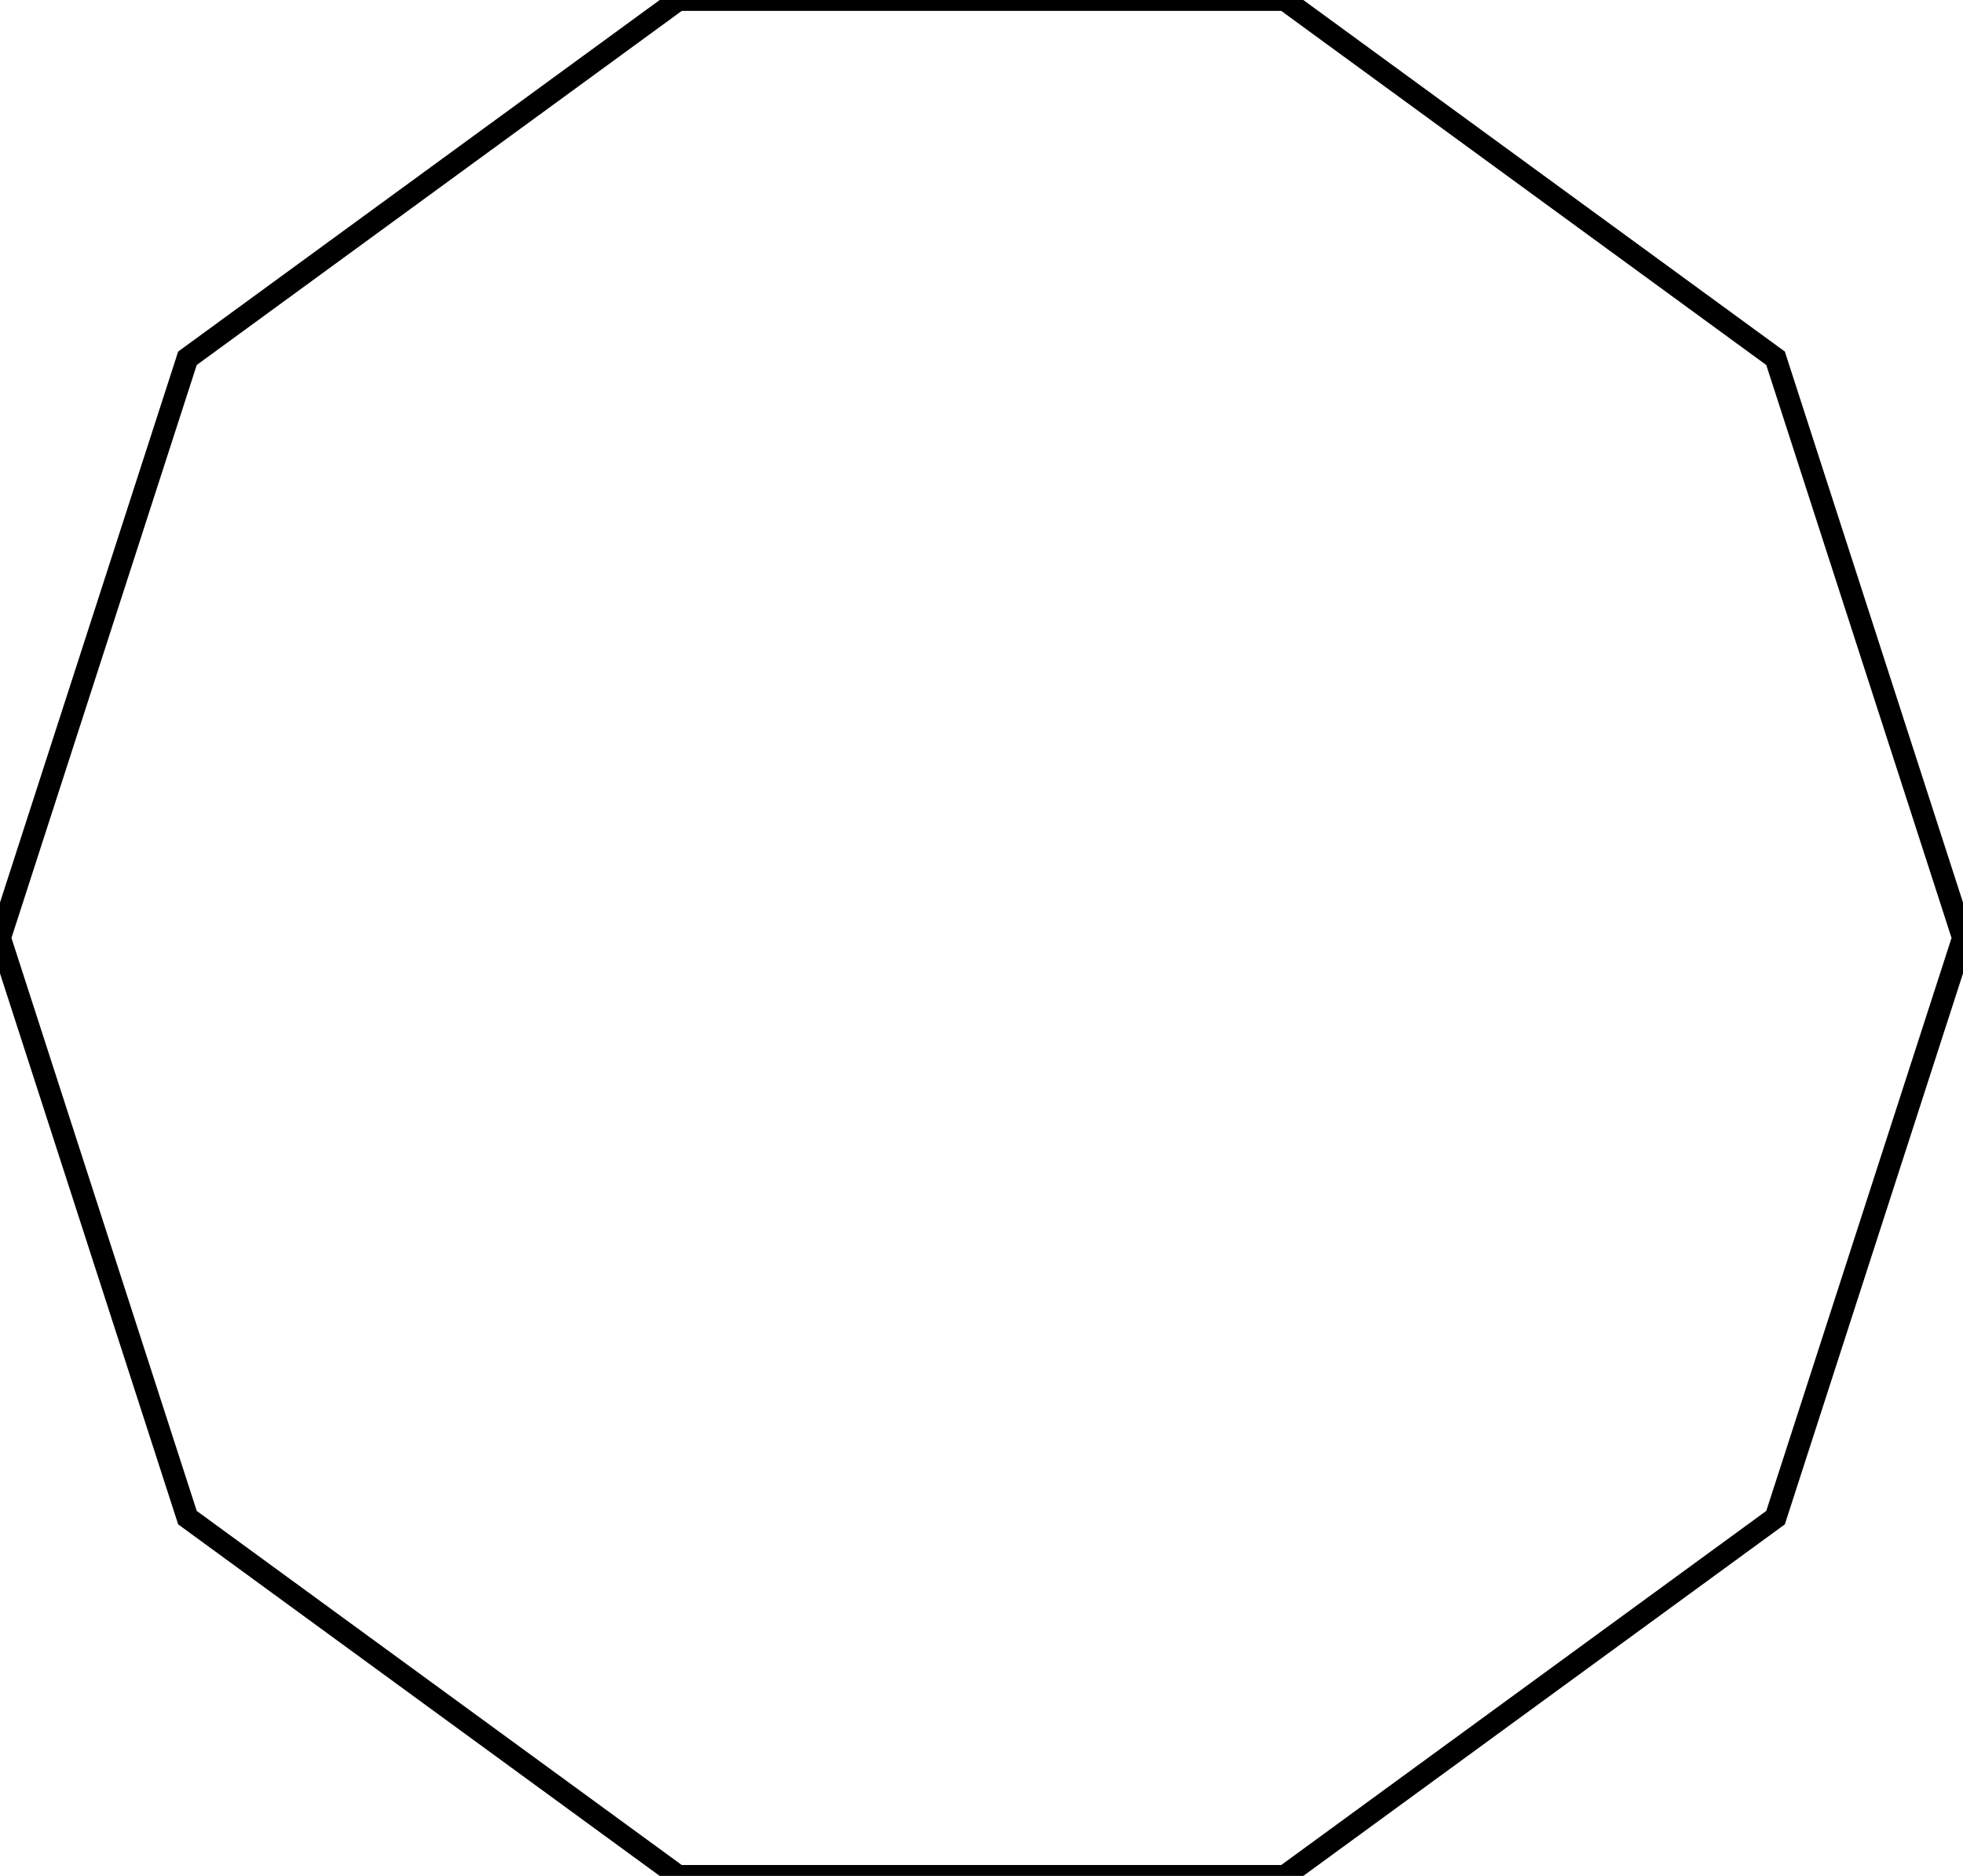 <svg preserveAspectRatio="none" aria-hidden="true" focusable="false" data-prefix="fas" data-icon="ppwork-outlined-polygon-10" class="svg-inline--fa fa-w-16" role="img" xmlns="http://www.w3.org/2000/svg" viewBox="0 0 90 86" fill="transparent" stroke="#000">
    <path d="M58.906,0l22.5,16.425L90,43,81.406,69.575,58.906,86H31.094L8.594,69.575,0,43,8.594,16.425,31.094,0Z"/>
</svg>
